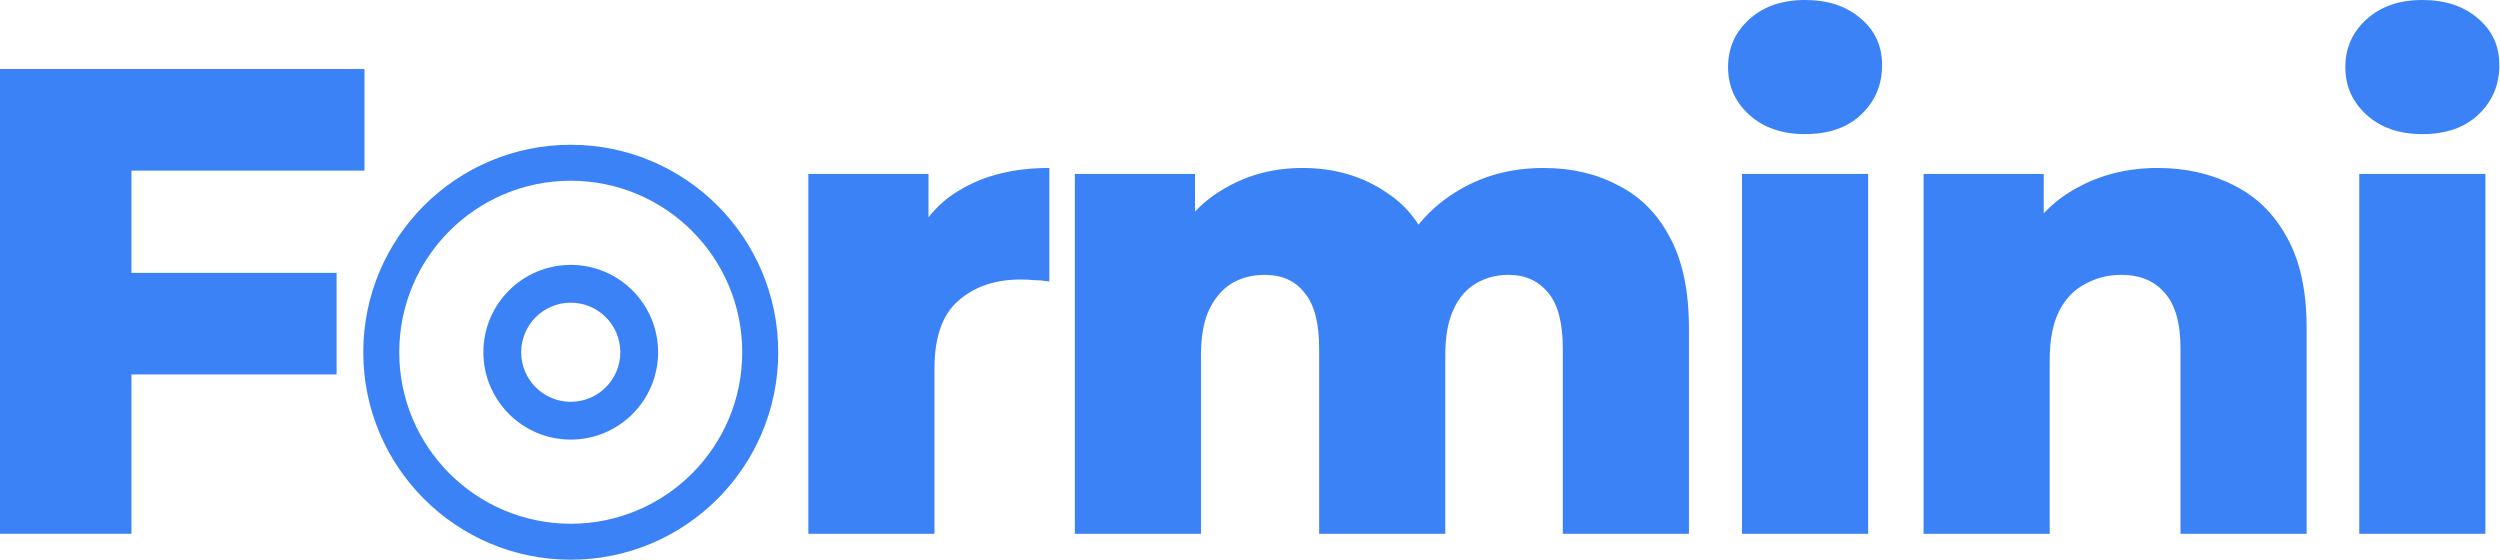 <svg width="482" height="108" viewBox="0 0 482 108" fill="none" xmlns="http://www.w3.org/2000/svg">
<path d="M23.552 52.608H64.896V72.192H23.552V52.608ZM25.344 102.912H0V13.312H70.272V32.896H25.344V102.912Z" fill="#3B82F6"/>
<path d="M155.848 102.912V33.536H179.016V53.76L175.56 48C177.608 42.795 180.936 38.912 185.544 36.352C190.152 33.707 195.741 32.384 202.312 32.384V54.272C201.203 54.101 200.221 54.016 199.368 54.016C198.6 53.931 197.747 53.888 196.808 53.888C191.859 53.888 187.848 55.253 184.776 57.984C181.704 60.629 180.168 64.981 180.168 71.04V102.912H155.848Z" fill="#3B82F6"/>
<path d="M297.596 32.384C302.972 32.384 307.751 33.493 311.932 35.712C316.199 37.845 319.527 41.173 321.916 45.696C324.391 50.219 325.628 56.064 325.628 63.232V102.912H301.308V67.2C301.308 62.251 300.369 58.667 298.492 56.448C296.615 54.144 294.055 52.992 290.812 52.992C288.508 52.992 286.417 53.547 284.54 54.656C282.663 55.765 281.212 57.472 280.188 59.776C279.164 61.995 278.652 64.896 278.652 68.48V102.912H254.332V67.2C254.332 62.251 253.393 58.667 251.516 56.448C249.724 54.144 247.164 52.992 243.836 52.992C241.447 52.992 239.313 53.547 237.436 54.656C235.644 55.765 234.193 57.472 233.084 59.776C232.06 61.995 231.548 64.896 231.548 68.48V102.912H207.228V33.536H230.396V52.864L225.788 47.36C228.348 42.411 231.847 38.699 236.284 36.224C240.721 33.664 245.671 32.384 251.132 32.384C257.361 32.384 262.823 34.005 267.516 37.248C272.295 40.405 275.495 45.355 277.116 52.096L269.18 50.432C271.655 44.8 275.367 40.405 280.316 37.248C285.351 34.005 291.111 32.384 297.596 32.384Z" fill="#3B82F6"/>
<path d="M335.858 102.912V33.536H360.178V102.912H335.858ZM348.018 25.856C343.581 25.856 339.997 24.619 337.266 22.144C334.535 19.669 333.17 16.597 333.17 12.928C333.17 9.259 334.535 6.187 337.266 3.712C339.997 1.237 343.581 0 348.018 0C352.455 0 356.039 1.195 358.77 3.584C361.501 5.888 362.866 8.875 362.866 12.544C362.866 16.384 361.501 19.584 358.77 22.144C356.125 24.619 352.541 25.856 348.018 25.856Z" fill="#3B82F6"/>
<path d="M416.047 32.384C421.423 32.384 426.287 33.493 430.639 35.712C434.991 37.845 438.404 41.173 440.879 45.696C443.439 50.219 444.719 56.064 444.719 63.232V102.912H420.399V67.2C420.399 62.251 419.375 58.667 417.327 56.448C415.364 54.144 412.591 52.992 409.007 52.992C406.447 52.992 404.1 53.589 401.967 54.784C399.834 55.893 398.17 57.643 396.975 60.032C395.78 62.421 395.183 65.536 395.183 69.376V102.912H370.863V33.536H394.031V53.248L389.551 47.488C392.196 42.453 395.823 38.699 400.431 36.224C405.039 33.664 410.244 32.384 416.047 32.384Z" fill="#3B82F6"/>
<path d="M454.868 102.912V33.536H479.188V102.912H454.868ZM467.028 25.856C462.591 25.856 459.007 24.619 456.276 22.144C453.545 19.669 452.18 16.597 452.18 12.928C452.18 9.259 453.545 6.187 456.276 3.712C459.007 1.237 462.591 0 467.028 0C471.465 0 475.049 1.195 477.78 3.584C480.511 5.888 481.876 8.875 481.876 12.544C481.876 16.384 480.511 19.584 477.78 22.144C475.135 24.619 471.551 25.856 467.028 25.856Z" fill="#3B82F6"/>
<path d="M150.04 67.912C150.04 90.003 132.131 107.912 110.04 107.912C87.949 107.912 70.04 90.003 70.04 67.912C70.04 45.821 87.949 27.912 110.04 27.912C132.131 27.912 150.04 45.821 150.04 67.912ZM76.975 67.912C76.975 86.174 91.778 100.977 110.04 100.977C128.302 100.977 143.105 86.174 143.105 67.912C143.105 49.65 128.302 34.846 110.04 34.846C91.778 34.846 76.975 49.65 76.975 67.912Z" fill="#3B82F6"/>
<path d="M126.882 67.912C126.882 77.214 119.342 84.754 110.04 84.754C100.738 84.754 93.198 77.214 93.198 67.912C93.198 58.61 100.738 51.07 110.04 51.07C119.342 51.07 126.882 58.61 126.882 67.912ZM100.484 67.912C100.484 73.19 104.762 77.468 110.04 77.468C115.318 77.468 119.597 73.19 119.597 67.912C119.597 62.634 115.318 58.356 110.04 58.356C104.762 58.356 100.484 62.634 100.484 67.912Z" fill="#3B82F6"/>
</svg>
